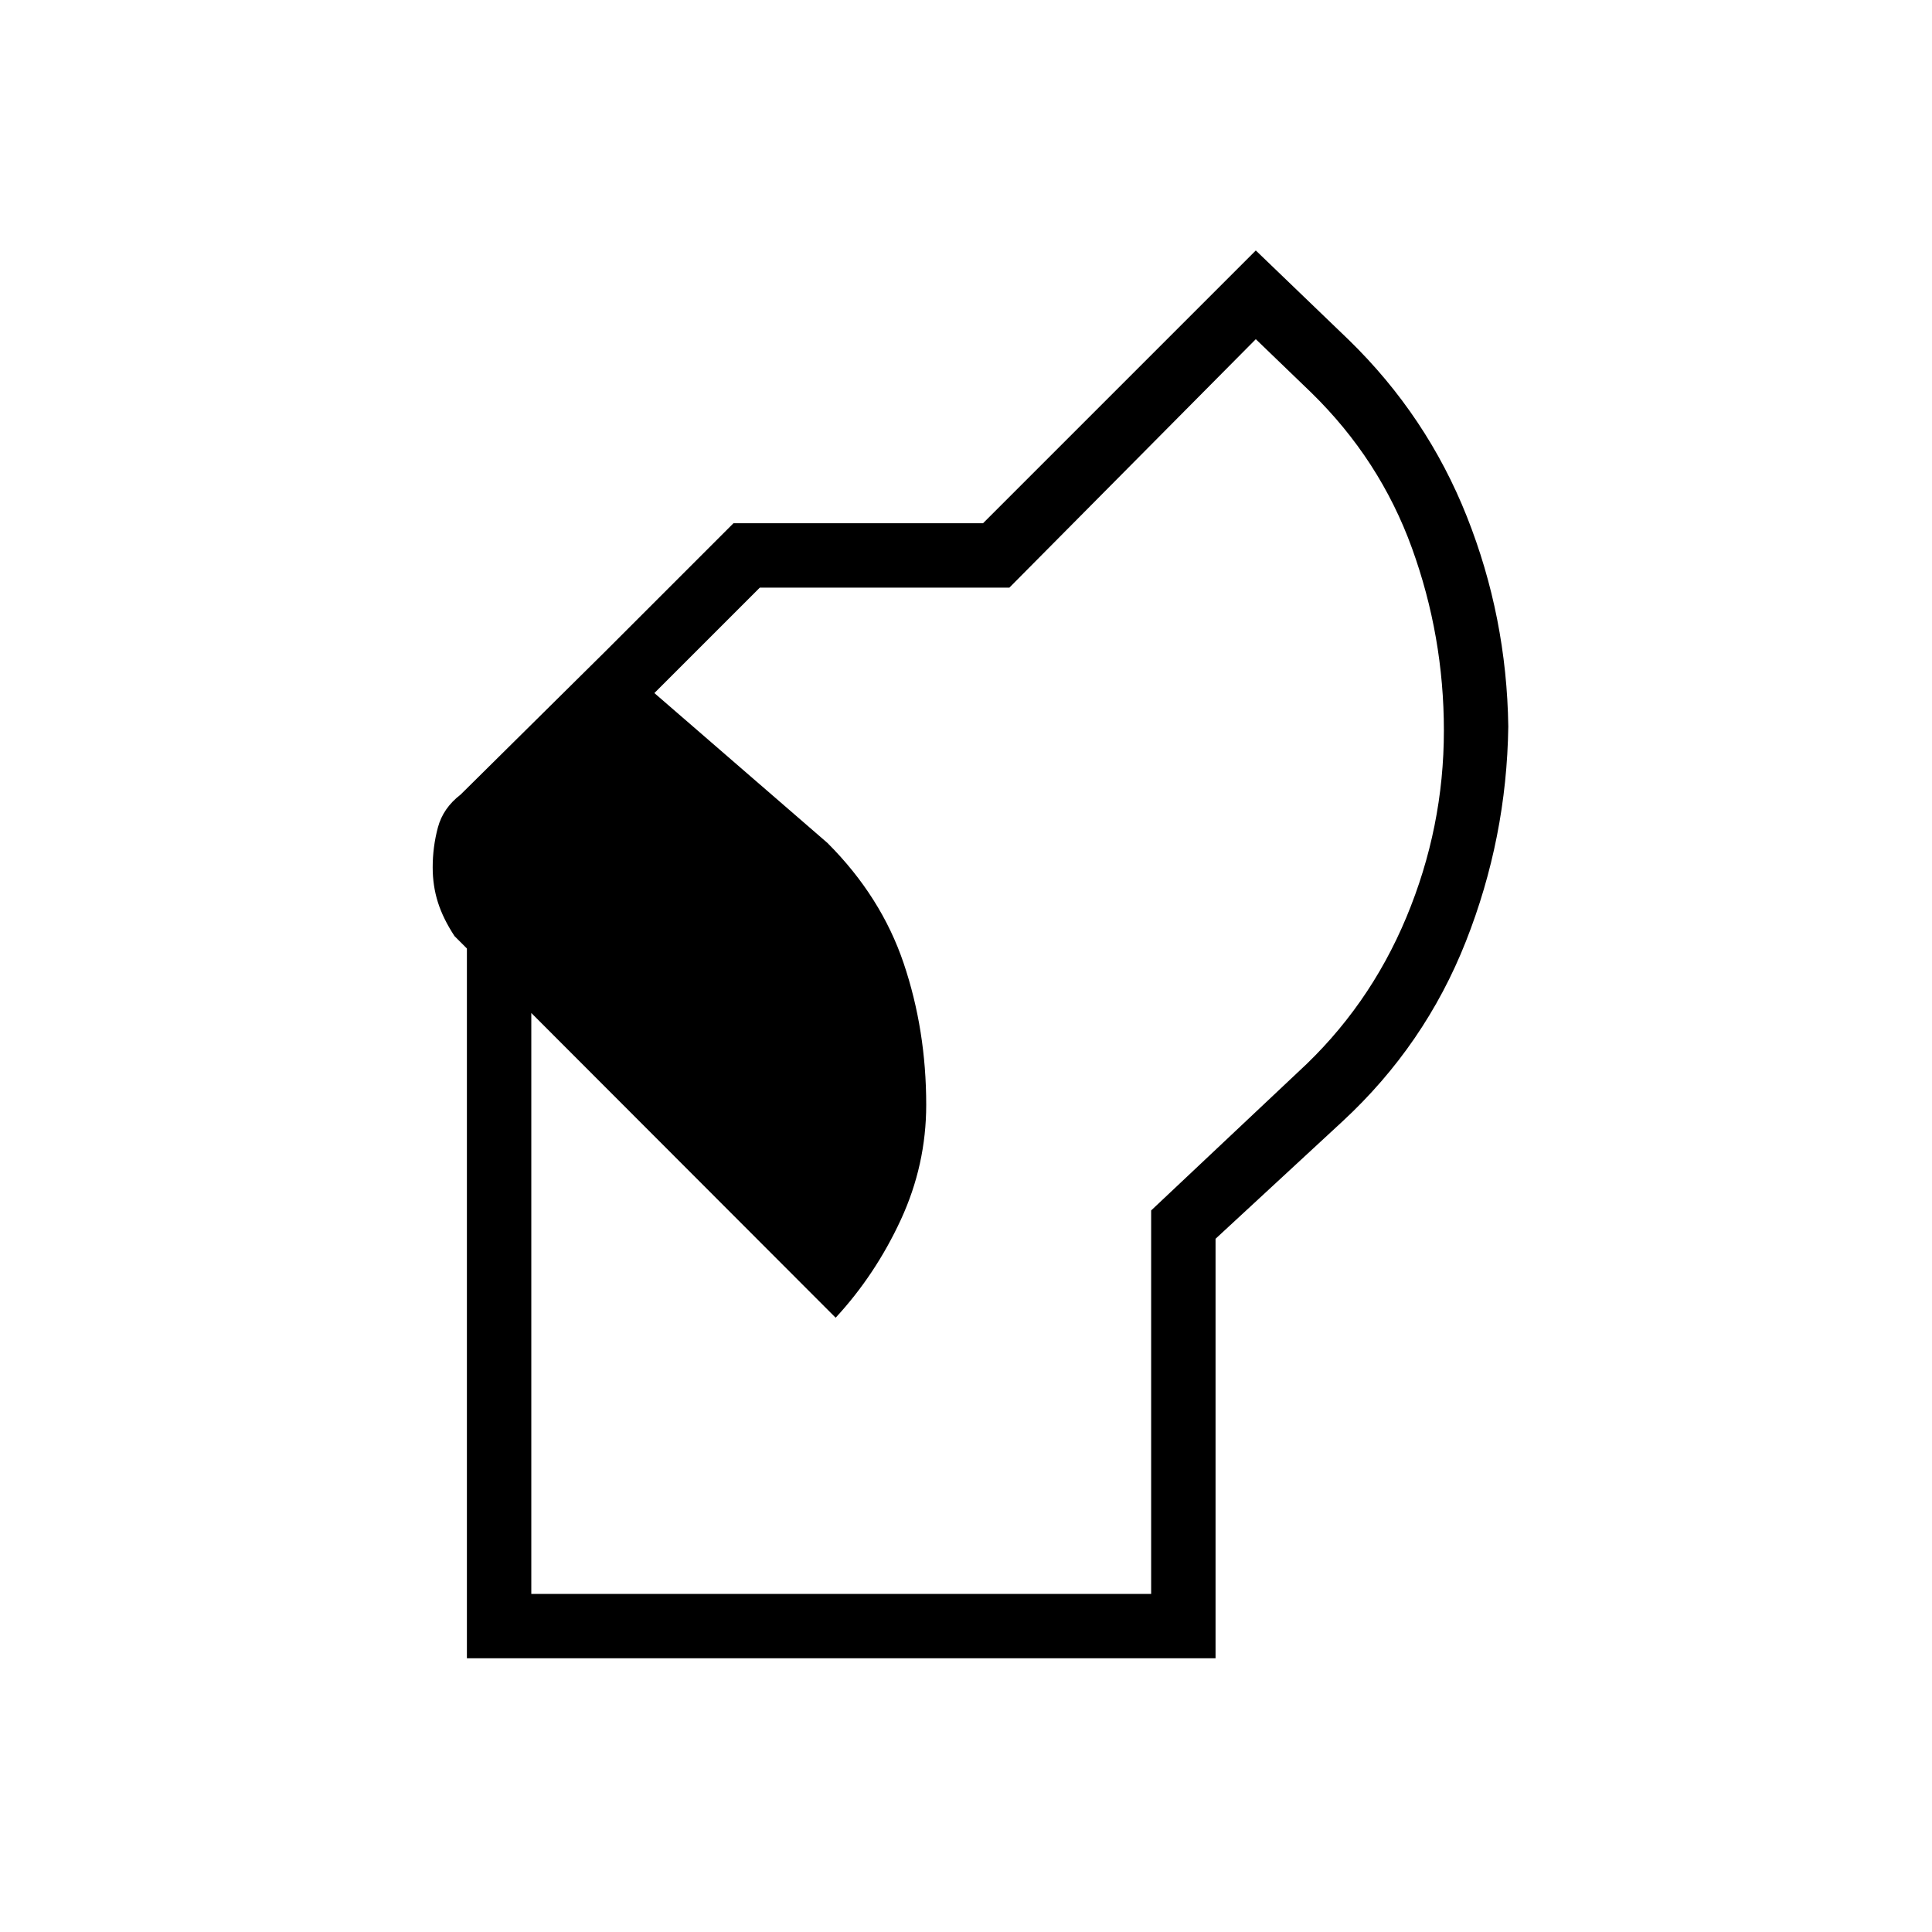 <svg xmlns="http://www.w3.org/2000/svg" height="20" viewBox="0 -960 960 960" width="20"><path d="M232-136v-358.85h32V-168h308v-190.54l72.85-68.61q35.3-32.31 53.96-77.04 18.65-44.73 18.65-92.81 0-46.85-15.88-90.69-15.89-43.85-49.96-77.16L624-791.46 501.54-668h-124l-71 71L281-616.54 364.46-700h124L624-835.54l46.15 44.39q38.93 37.92 58.73 87.84 19.81 49.93 20.58 104.31-.77 55.38-21.08 106.81-20.3 51.42-61.23 89.34L604-344.46V-136H232Zm183.23-169.23L225.85-494.85q-5.7-8.69-8.27-16.84Q215-519.85 215-529q0-10.15 2.58-19.81 2.57-9.65 11.27-16.34L301-636.54l110.15 95.39q26.7 26.69 37.89 59.84 11.19 33.16 11.19 70.31 0 29.77-12.61 57.08-12.62 27.3-32.39 48.69Z"/></svg>